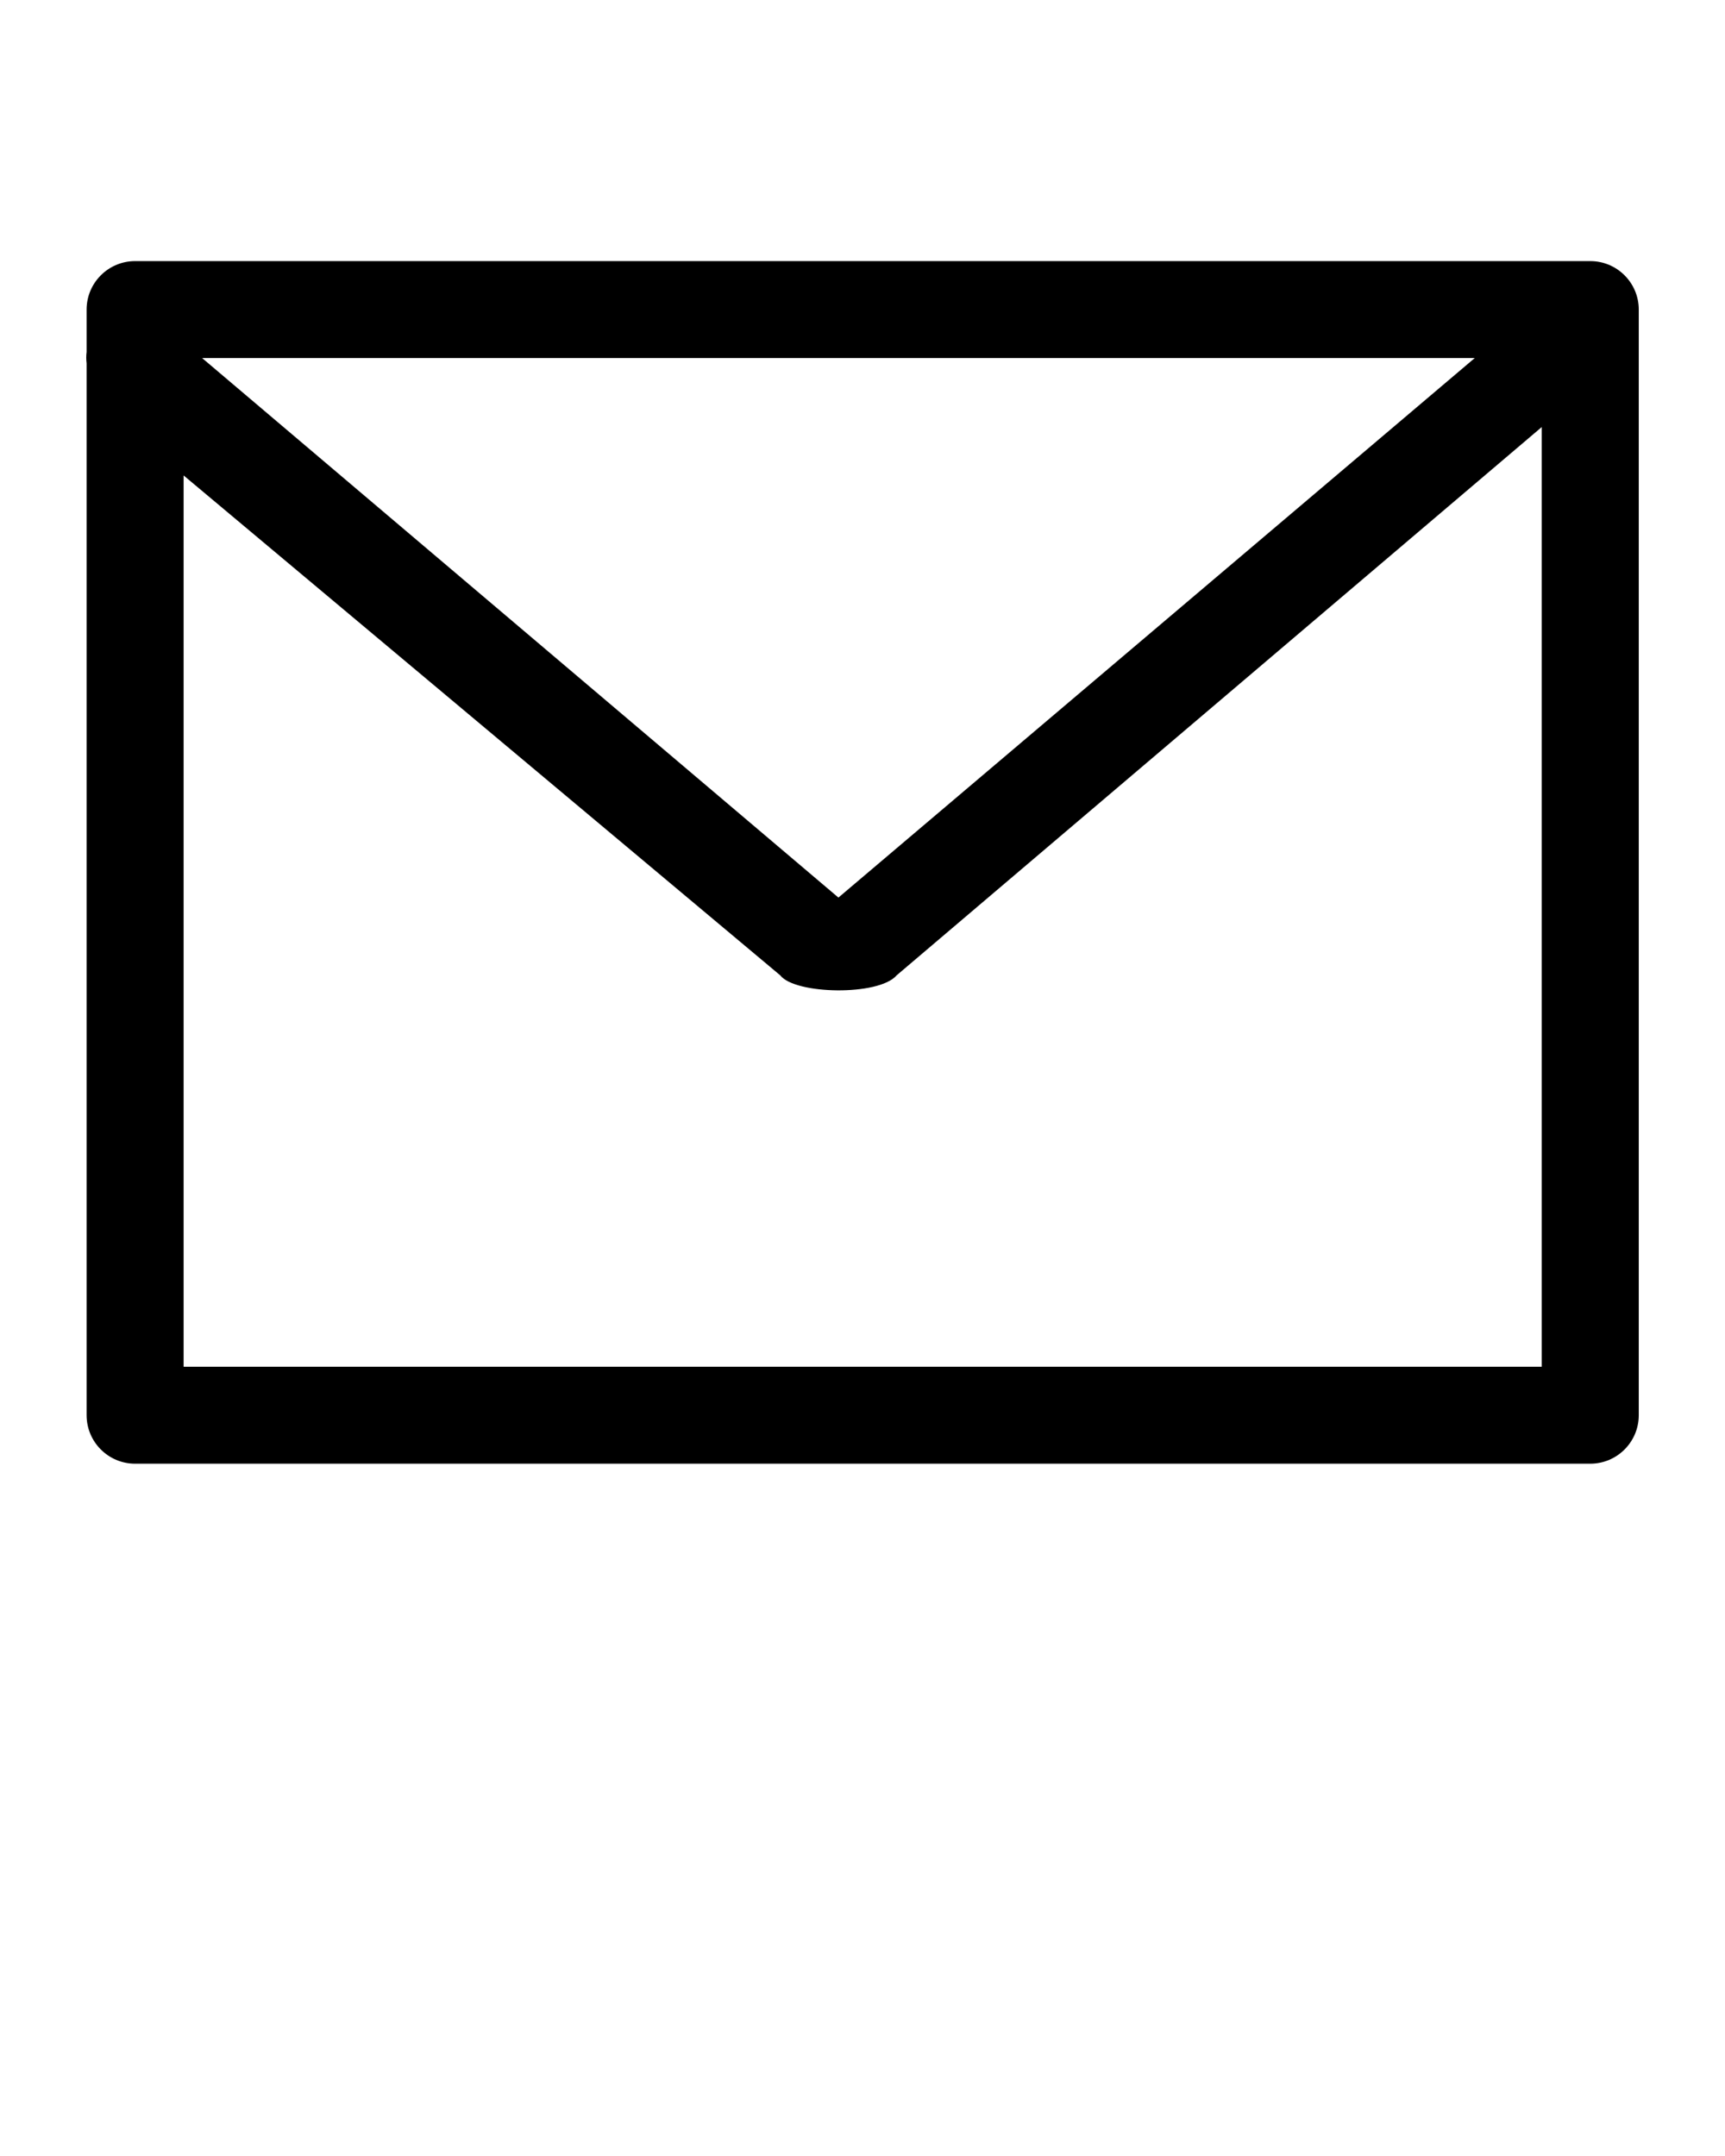 <svg xmlns="http://www.w3.org/2000/svg" xmlns:xlink="http://www.w3.org/1999/xlink" version="1.1" x="0px" y="0px" viewBox="0 0 100 125" enable-background="new 0 0 100 100" xml:space="preserve"><g><g><path fill-rule="evenodd" clip-rule="evenodd" fill="#000000" d="M92.188,84.862H7.833c-1.553,0-2.812-1.259-2.812-2.812V21.067    c-0.028-0.225-0.028-0.441,0-0.666v-2.451c0-1.553,1.259-2.812,2.812-2.812h84.356c1.553,0,2.812,1.259,2.812,2.812V82.05    C95,83.603,93.741,84.862,92.188,84.862z M10.644,79.239h78.732v-54.48L51.979,56.548c-1.033,1.208-5.893,1.113-6.748,0    L10.644,27.565V79.239z M48.604,52.039L85.49,20.761H11.719L48.604,52.039z"/></g></g></svg>